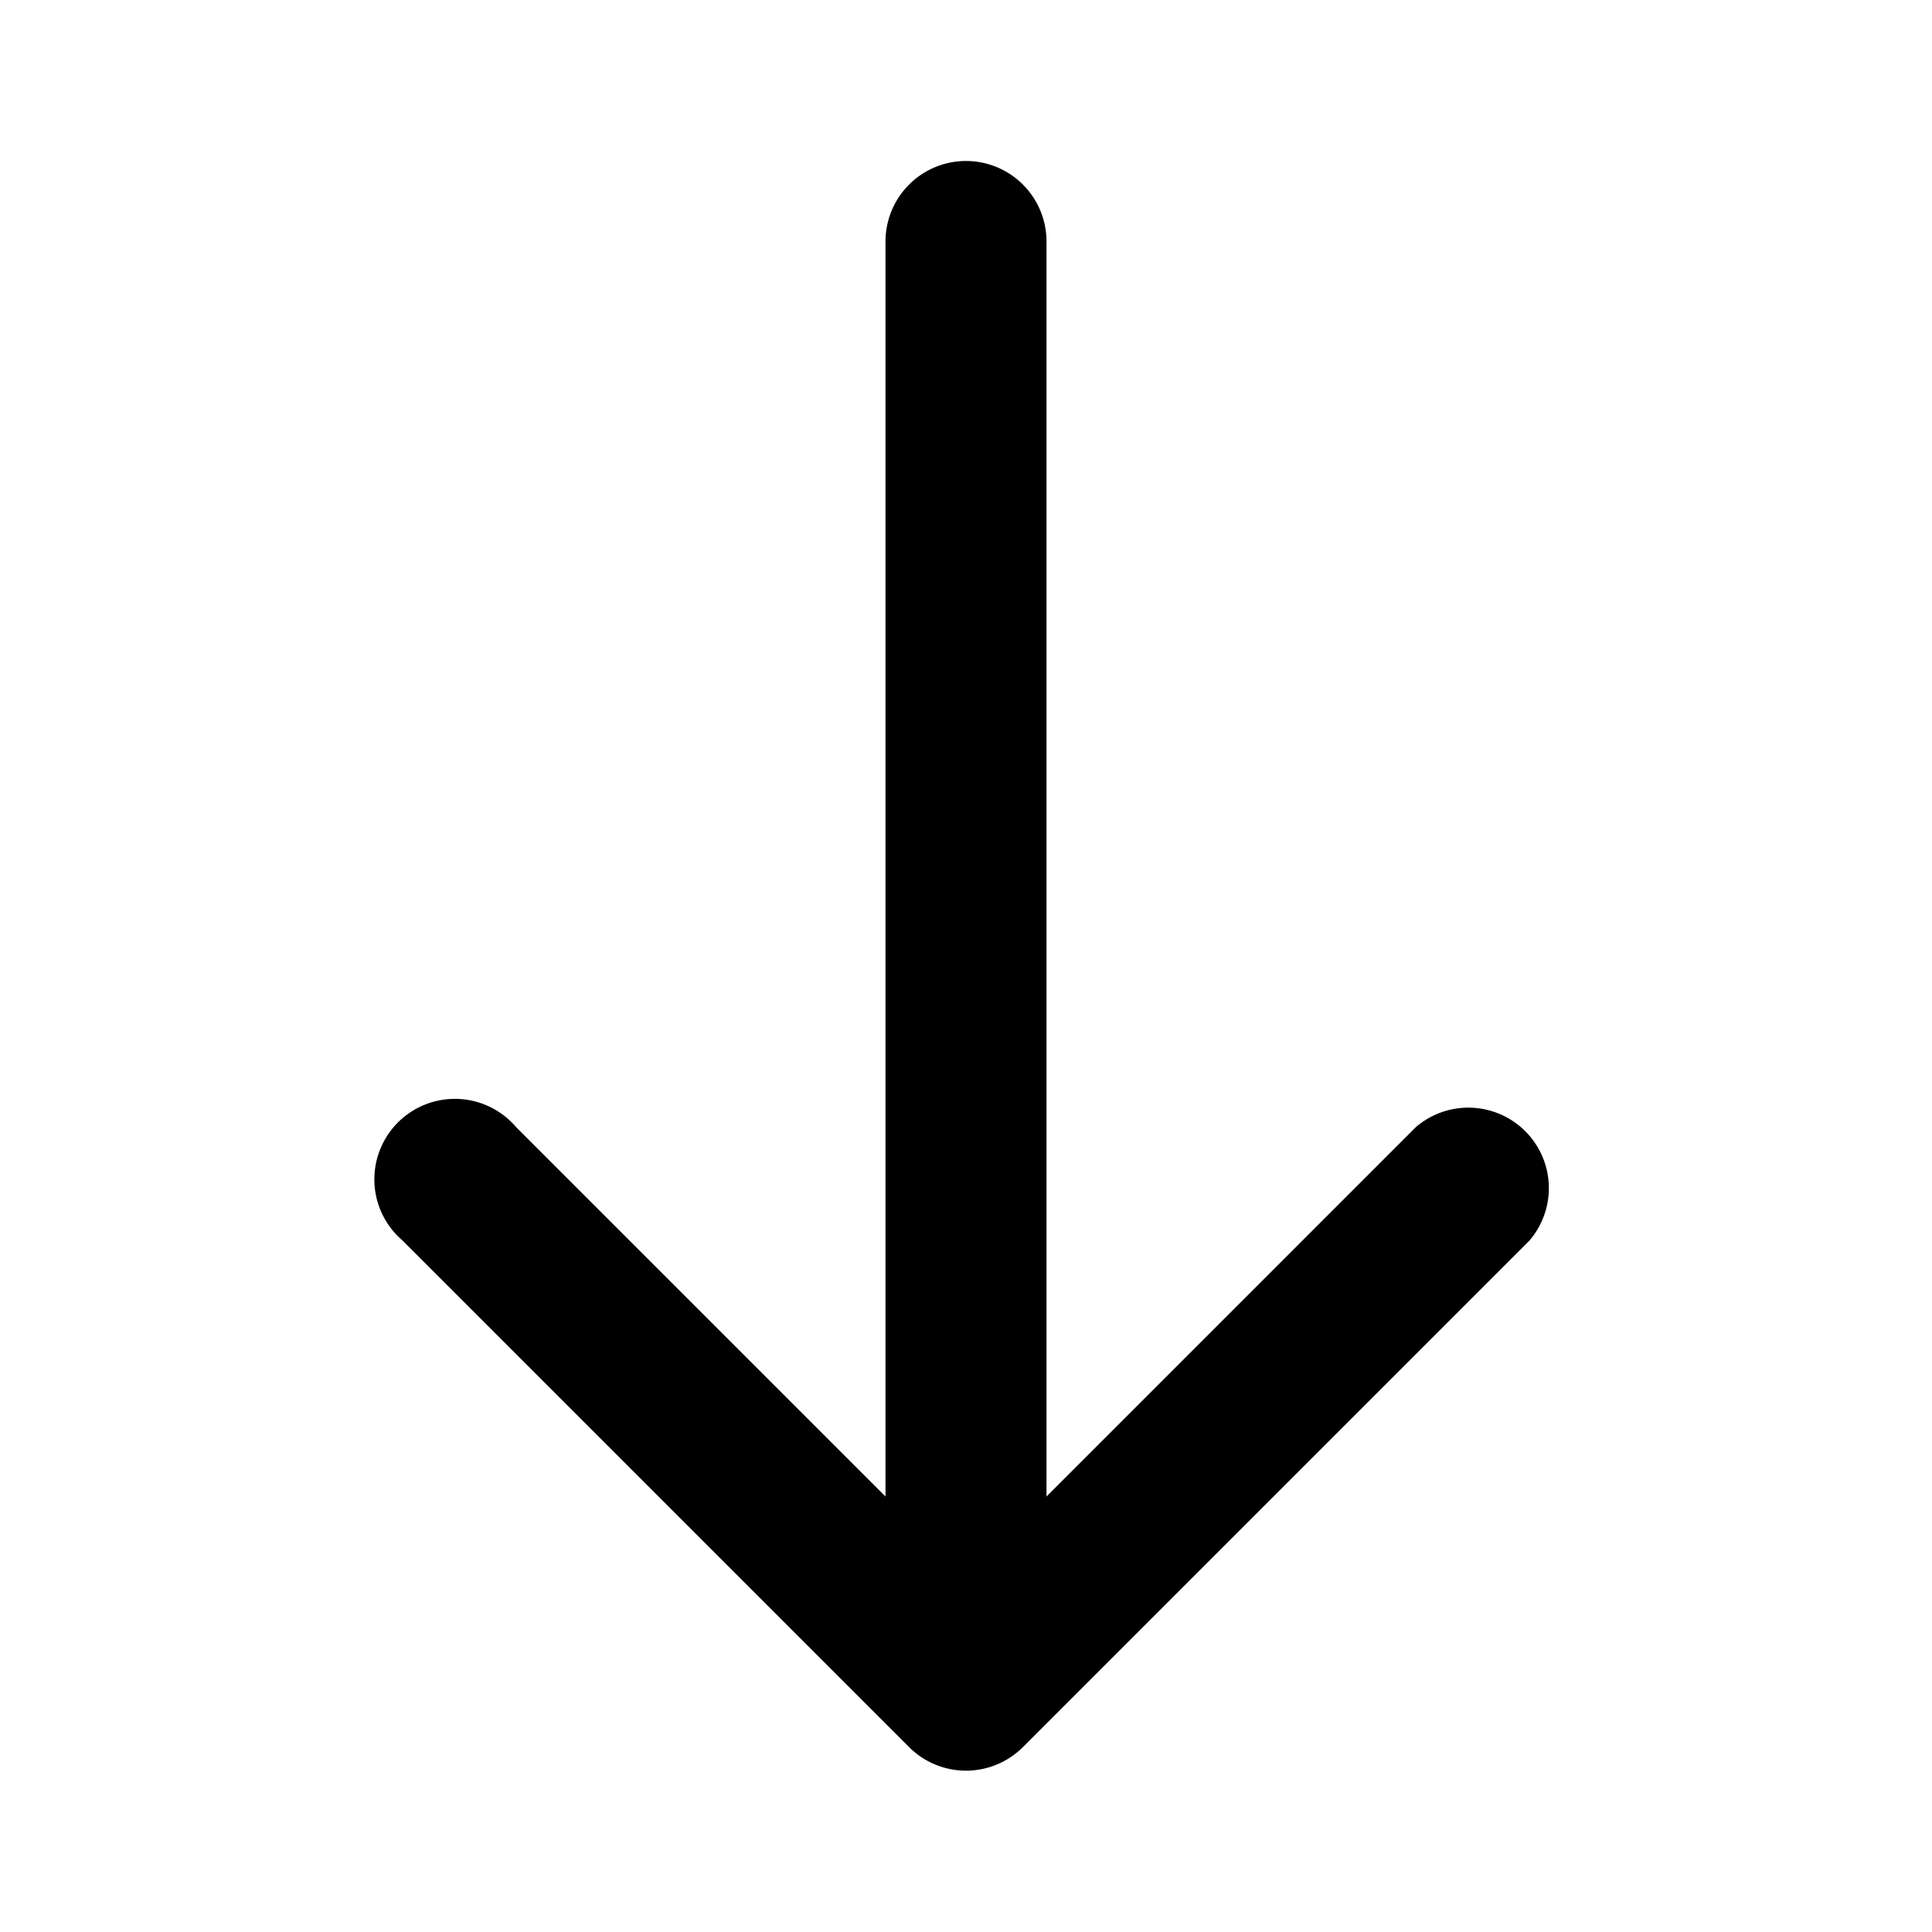 <svg xmlns="http://www.w3.org/2000/svg" viewBox="0 0 24 24" fill="currentColor"><path fill-rule="evenodd" d="M11 18.59 6.41 14A1 1 0 1 0 5 15.41l6.3 6.3a1 1 0 0 0 1.4 0l6.3-6.3A1 1 0 0 0 17.59 14L13 18.59V3a1 1 0 1 0-2 0v15.59Z"/></svg>